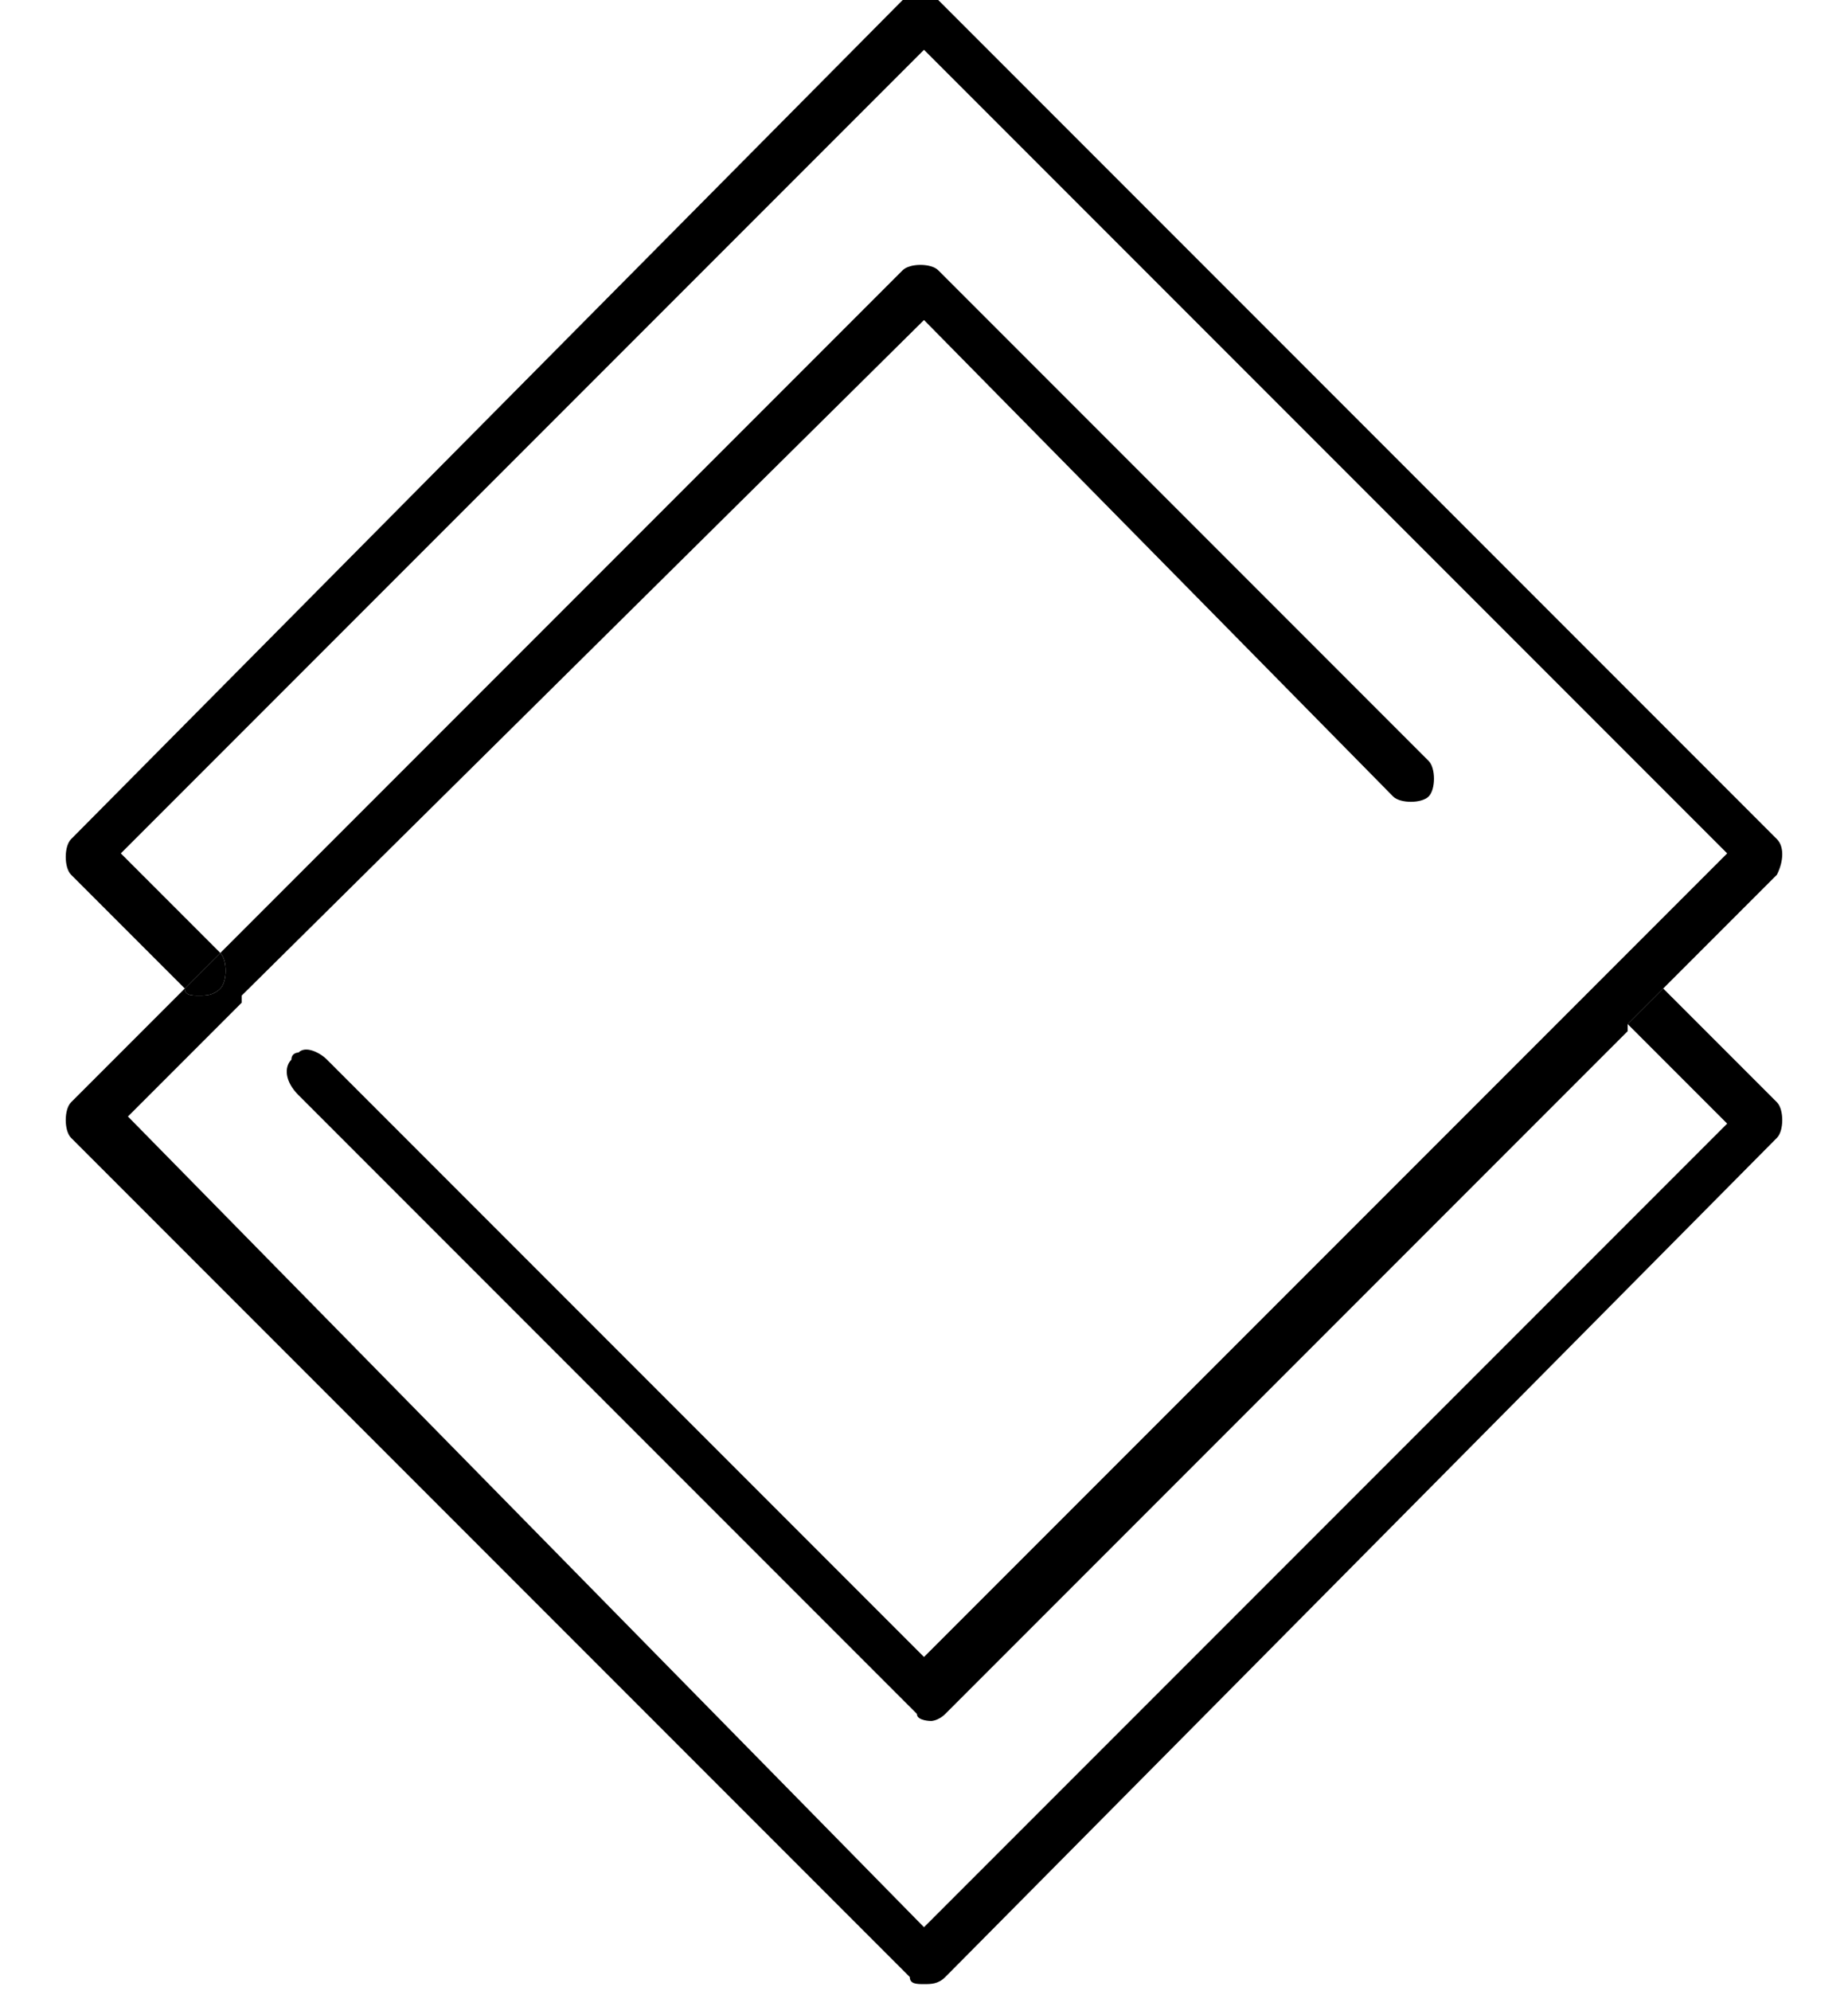 <?xml version="1.0" encoding="utf-8"?>
<!-- Generator: Adobe Illustrator 25.2.1, SVG Export Plug-In . SVG Version: 6.00 Build 0)  -->
<svg version="1.1" id="Слой_1" xmlns="http://www.w3.org/2000/svg" xmlns:xlink="http://www.w3.org/1999/xlink" x="0px" y="0px"
	 viewBox="0 0 26 28" style="enable-background:new 0 0 26 28;" xml:space="preserve">
<g>
	<g id="XMLID_1_">
		<g>
			<path d="M1,16c-0.1-0.1-0.1-0.4,0-0.5l1.6-1.6C2.6,14,2.7,14,2.8,14c0.1,0,0.2,0,0.3-0.1c0.1-0.1,0.1-0.4,0-0.5l9.6-9.6
				c0.1-0.1,0.4-0.1,0.5,0l6.9,6.9c0.1,0.1,0.1,0.4,0,0.5c-0.1,0.1-0.4,0.1-0.5,0L13,4.5l-9.6,9.5l0,0.1l-1.6,1.6L13,27.1l11.3-11.3
				l-1.4-1.4l0.5-0.5l1.6,1.6c0.1,0.1,0.1,0.4,0,0.5L13.3,27.8c-0.1,0.1-0.2,0.1-0.3,0.1c-0.1,0-0.2,0-0.2-0.1L1,16z"/>
			<path d="M3.1,13.4c0.1,0.1,0.1,0.4,0,0.5C3,14,2.9,14,2.8,14c-0.1,0-0.2,0-0.2-0.1L3.1,13.4z"/>
			<path d="M25,12.3l-1.6,1.6l-0.5,0.5v0.1l-9.6,9.6c-0.1,0.1-0.2,0.1-0.2,0.1s-0.2,0-0.2-0.1l-8.7-8.7C4,15.2,4,15,4.1,14.9
				c0-0.1,0.1-0.1,0.1-0.1c0.1-0.1,0.3,0,0.4,0.1l8.4,8.4L24.3,12L13,0.7L1.7,12l1.4,1.4l-0.5,0.5L1,12.3c-0.1-0.1-0.1-0.4,0-0.5
				L12.7,0c0.1-0.1,0.4-0.1,0.5,0L25,11.8C25.1,11.9,25.1,12.1,25,12.3z"/>
		</g>
		<g>
		</g>
	</g>
</g>
</svg>
